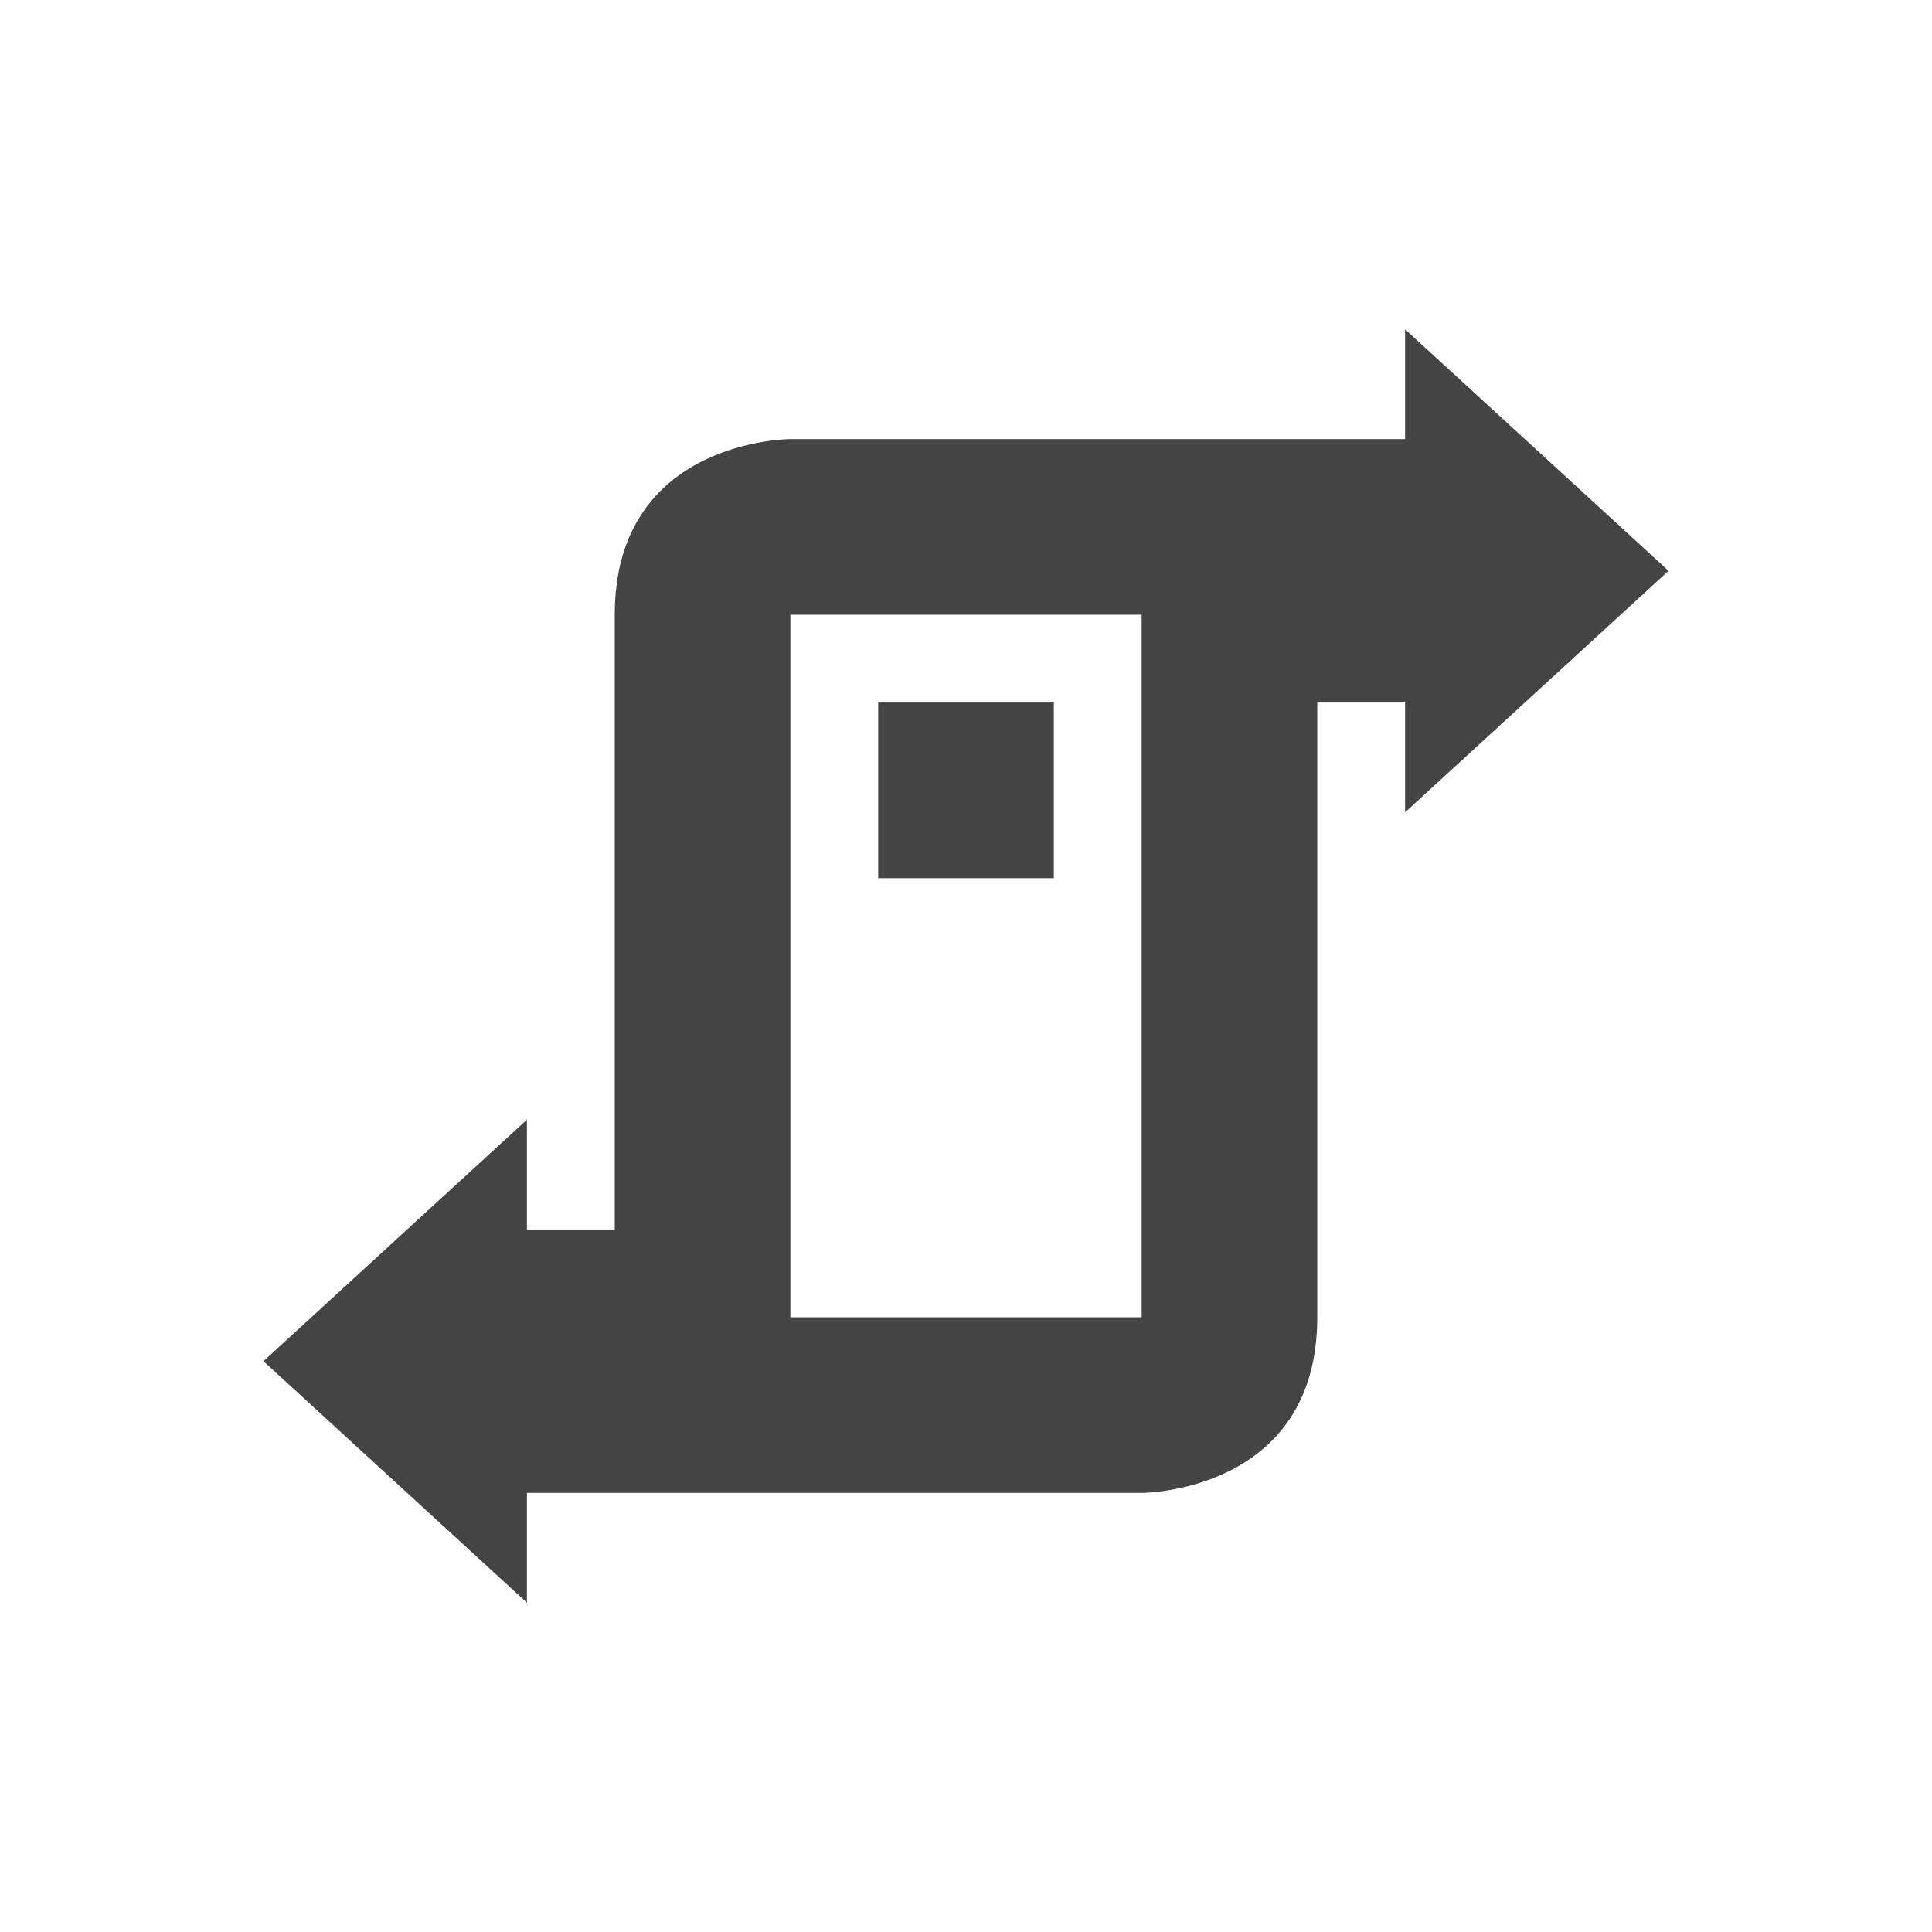 <svg xmlns="http://www.w3.org/2000/svg" width="22" height="22" version="1.1">
 <defs>
  <style id="current-color-scheme" type="text/css">
   .ColorScheme-Text { color:#444444; } .ColorScheme-Highlight { color:#4285f4; } .ColorScheme-NeutralText { color:#ff9800; } .ColorScheme-PositiveText { color:#4caf50; } .ColorScheme-NegativeText { color:#f44336; }
  </style>
 </defs>
 <path style="fill:currentColor" class="ColorScheme-Text" d="M 16,3.75 V 5 H 9 C 9,5 7,5 7,7 v 7 H 6 V 12.75 L 3,15.5 6,18.25 V 17 h 7 c 0,0 2,0 2,-2 V 8 h 1 V 9.25 L 19,6.5 Z M 9,7 h 4 v 8 H 9 Z m 1,1 v 2 h 2 V 8 Z"/>
</svg>
